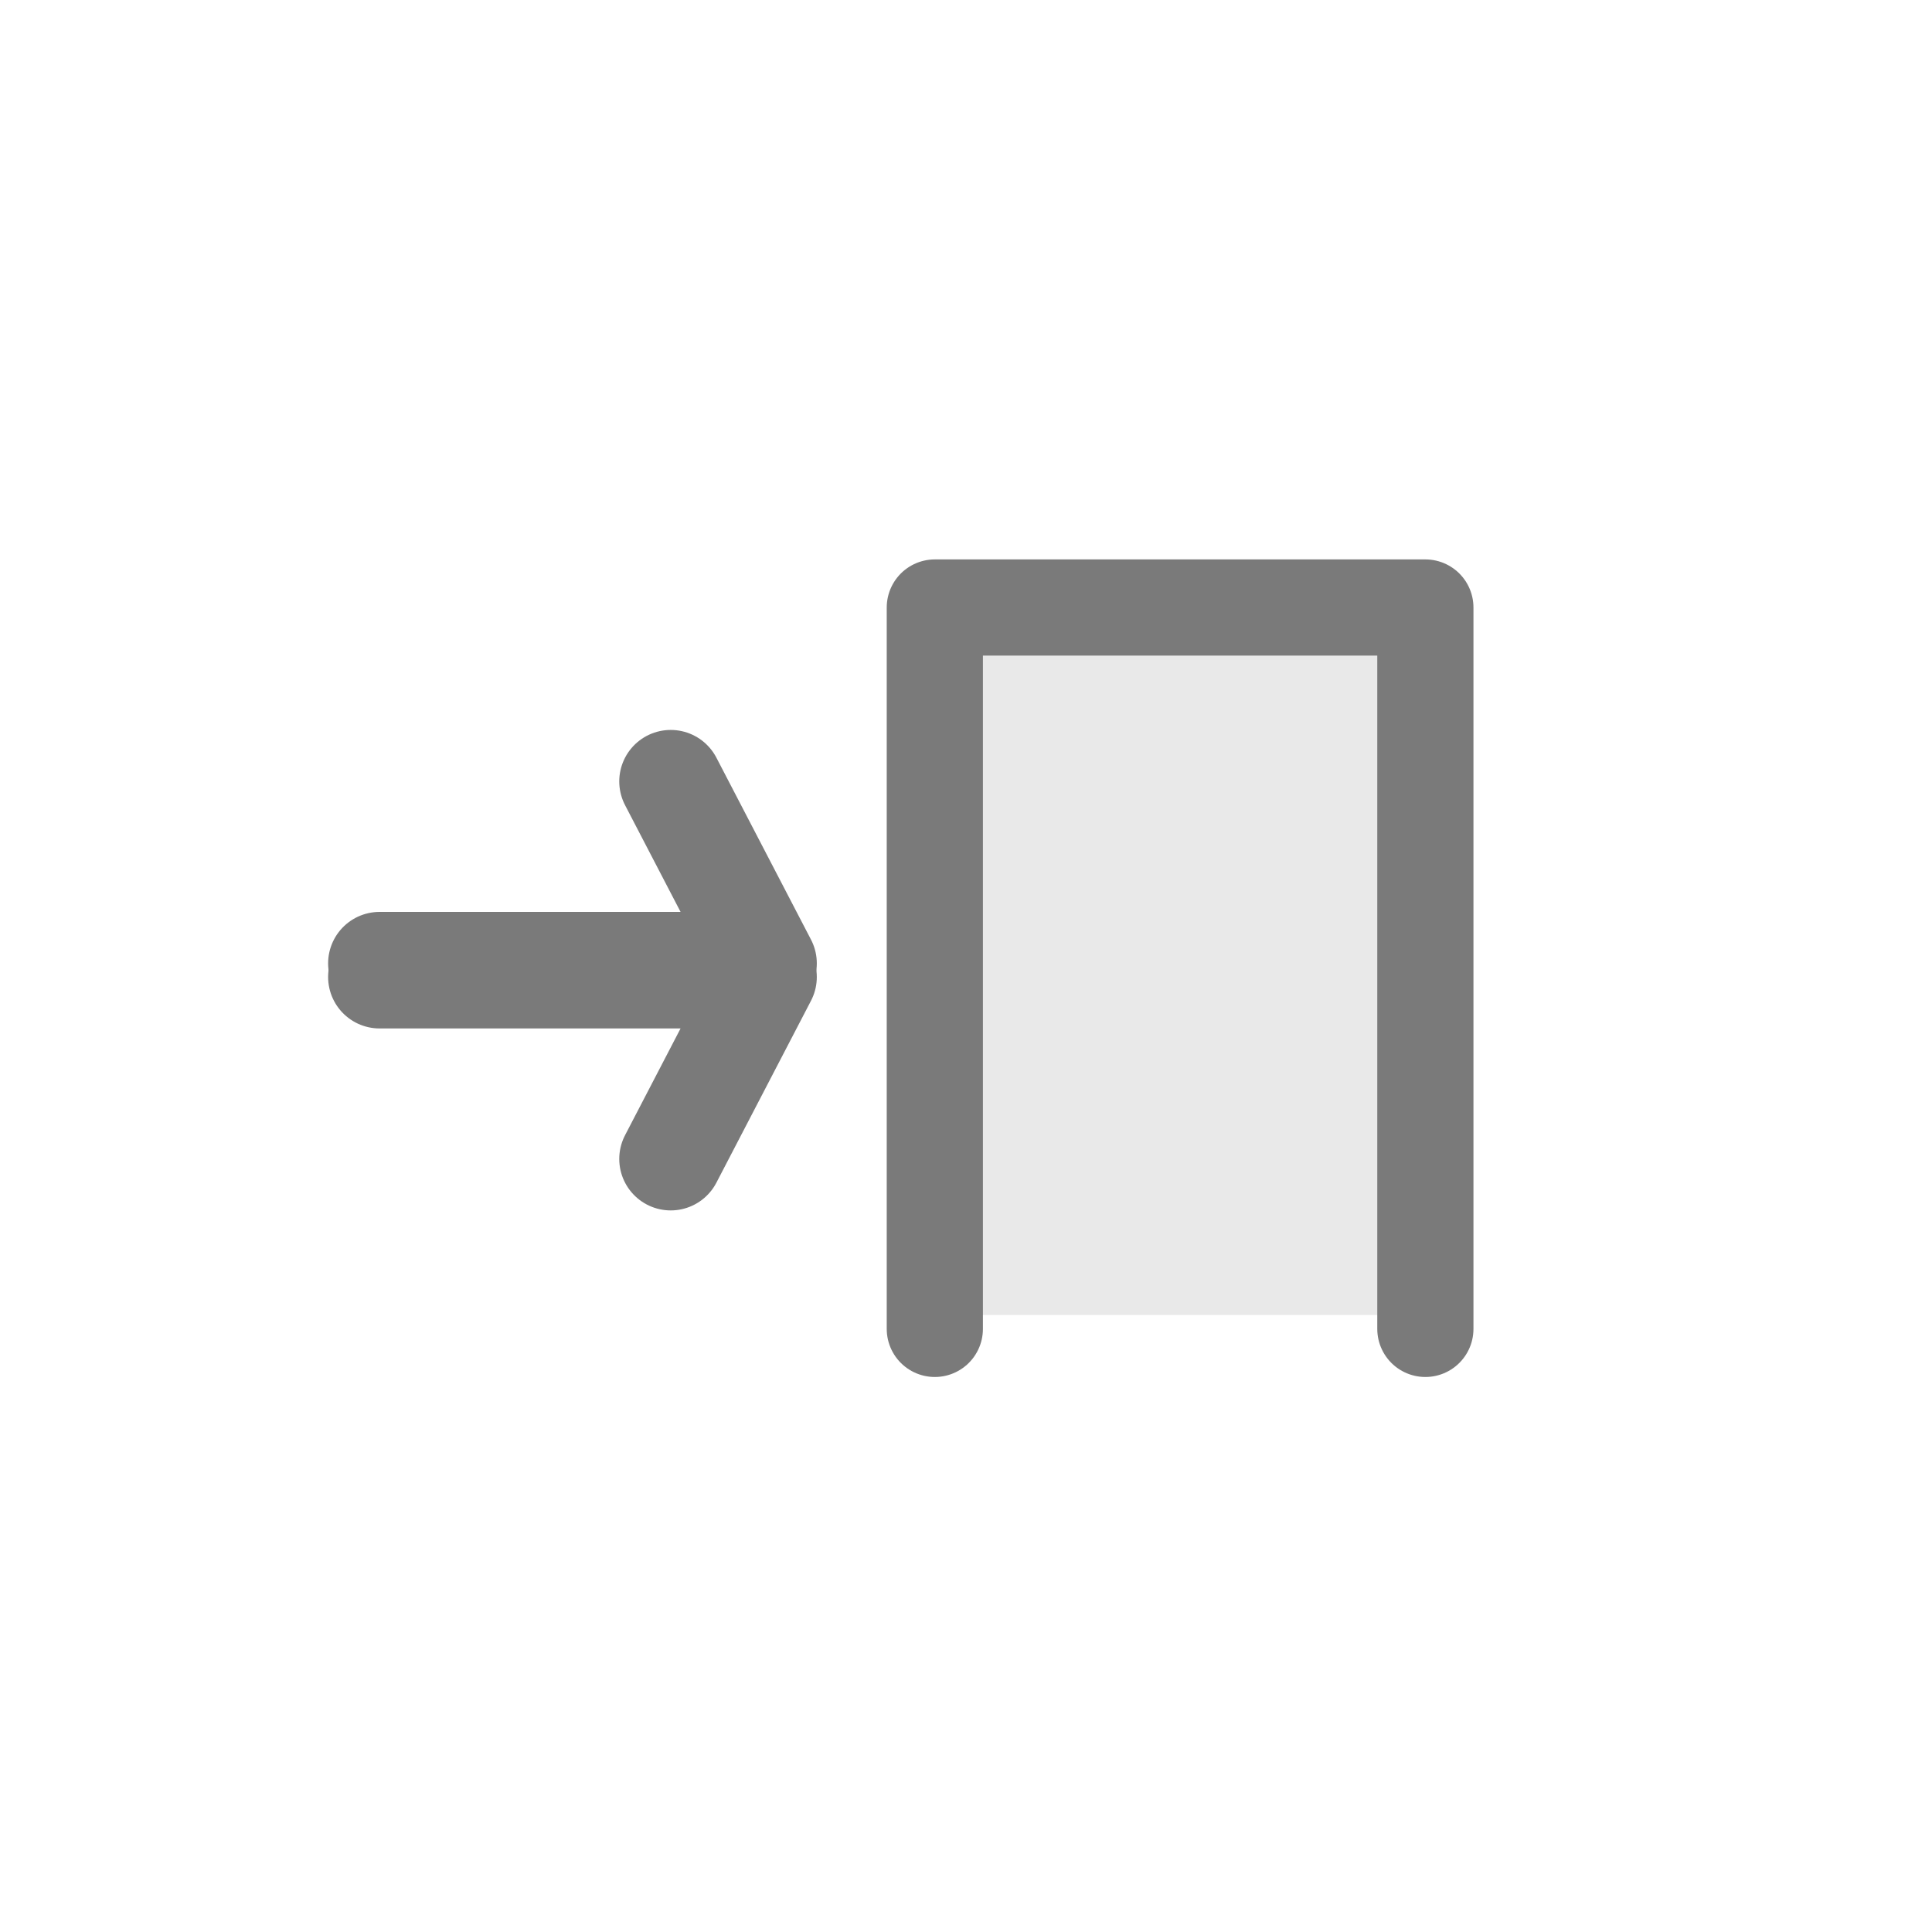 <svg width="580" height="580" viewBox="0 0 580 580" fill="none" xmlns="http://www.w3.org/2000/svg">
<path d="M415.492 195.937H290.943V394.779H415.492V195.937Z" fill="#C6C6C6" fill-opacity="0.372"/>
<path d="M280.64 398.944V182.379H427.904V398.944" stroke="#7A7A7A" stroke-width="28.875" stroke-linecap="round" stroke-linejoin="round"/>
<path d="M113.952 289.211H229.761L201.355 234.584" stroke="#7A7A7A" stroke-width="30.902" stroke-linecap="round" stroke-linejoin="round"/>
<path d="M113.952 293.297H229.761L201.355 347.924" stroke="#7A7A7A" stroke-width="30.902" stroke-linecap="round" stroke-linejoin="round"/>
</svg>
